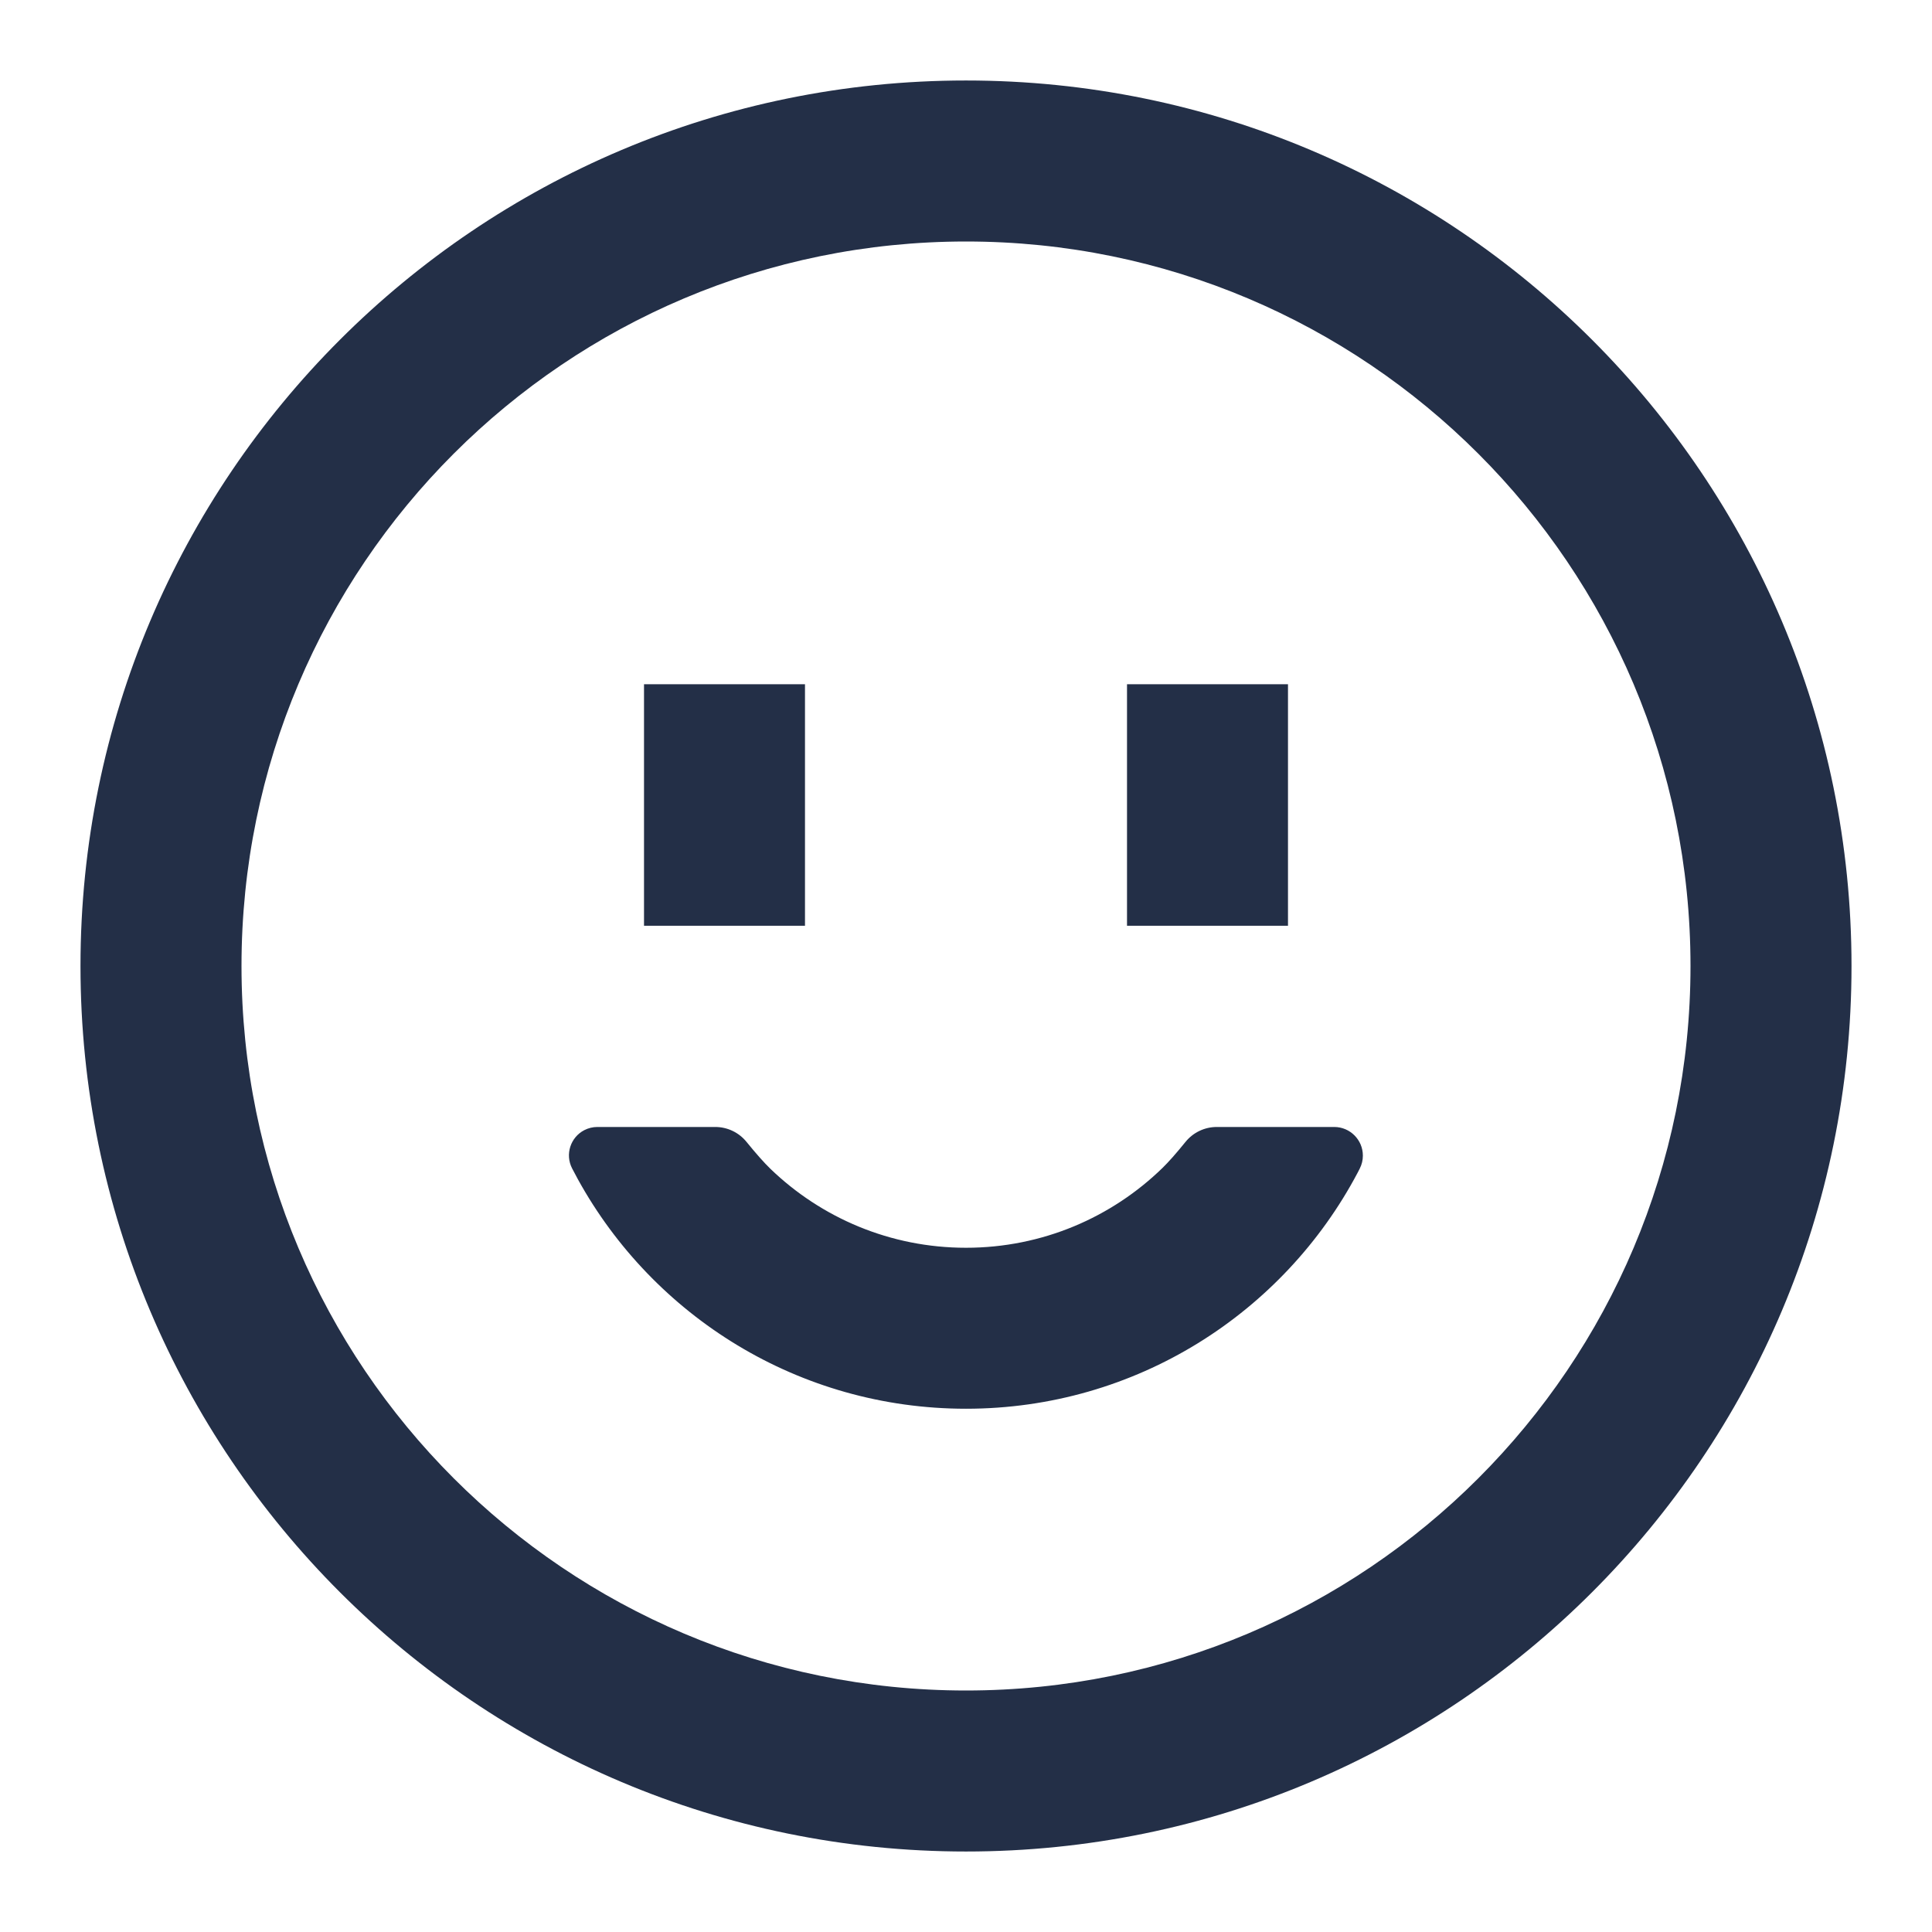 <svg width="62" height="62" viewBox="0 0 62 62" fill="none" xmlns="http://www.w3.org/2000/svg">
<g clip-path="url(#clip0_6_340)">
<path fill-rule="evenodd" clip-rule="evenodd" d="M31 2.583C46.694 2.583 59.417 15.306 59.417 31C59.417 46.694 46.694 59.417 31 59.417C15.306 59.417 2.583 46.694 2.583 31C2.583 15.306 15.306 2.583 31 2.583ZM31 7.75C18.159 7.75 7.75 18.159 7.75 31C7.75 43.84 18.159 54.25 31 54.25C43.841 54.25 54.25 43.84 54.25 31C54.25 18.159 43.841 7.75 31 7.75ZM41.333 21.958V29.708H36.167V21.958H41.333ZM25.833 21.958V29.708H20.667V21.958H25.833ZM39.047 36.166H42.817C43.324 36.166 43.736 36.578 43.736 37.086C43.736 37.229 43.702 37.371 43.637 37.499L43.571 37.628C41.189 42.136 36.453 45.208 31 45.208C25.634 45.208 20.963 42.234 18.545 37.844L18.359 37.494C18.129 37.047 18.305 36.498 18.752 36.267C18.881 36.201 19.024 36.166 19.169 36.166H22.953C23.343 36.166 23.712 36.342 23.957 36.645C24.266 37.025 24.522 37.314 24.727 37.512C26.353 39.078 28.564 40.042 31 40.042C33.453 40.042 35.677 39.065 37.306 37.48C37.502 37.289 37.748 37.011 38.043 36.646C38.288 36.343 38.657 36.166 39.047 36.166Z" fill="#232F47"/>
</g>
<defs>
<clipPath id="clip0_6_340">
<rect width="62" height="62" fill="white"/>
</clipPath>
</defs>
</svg>

